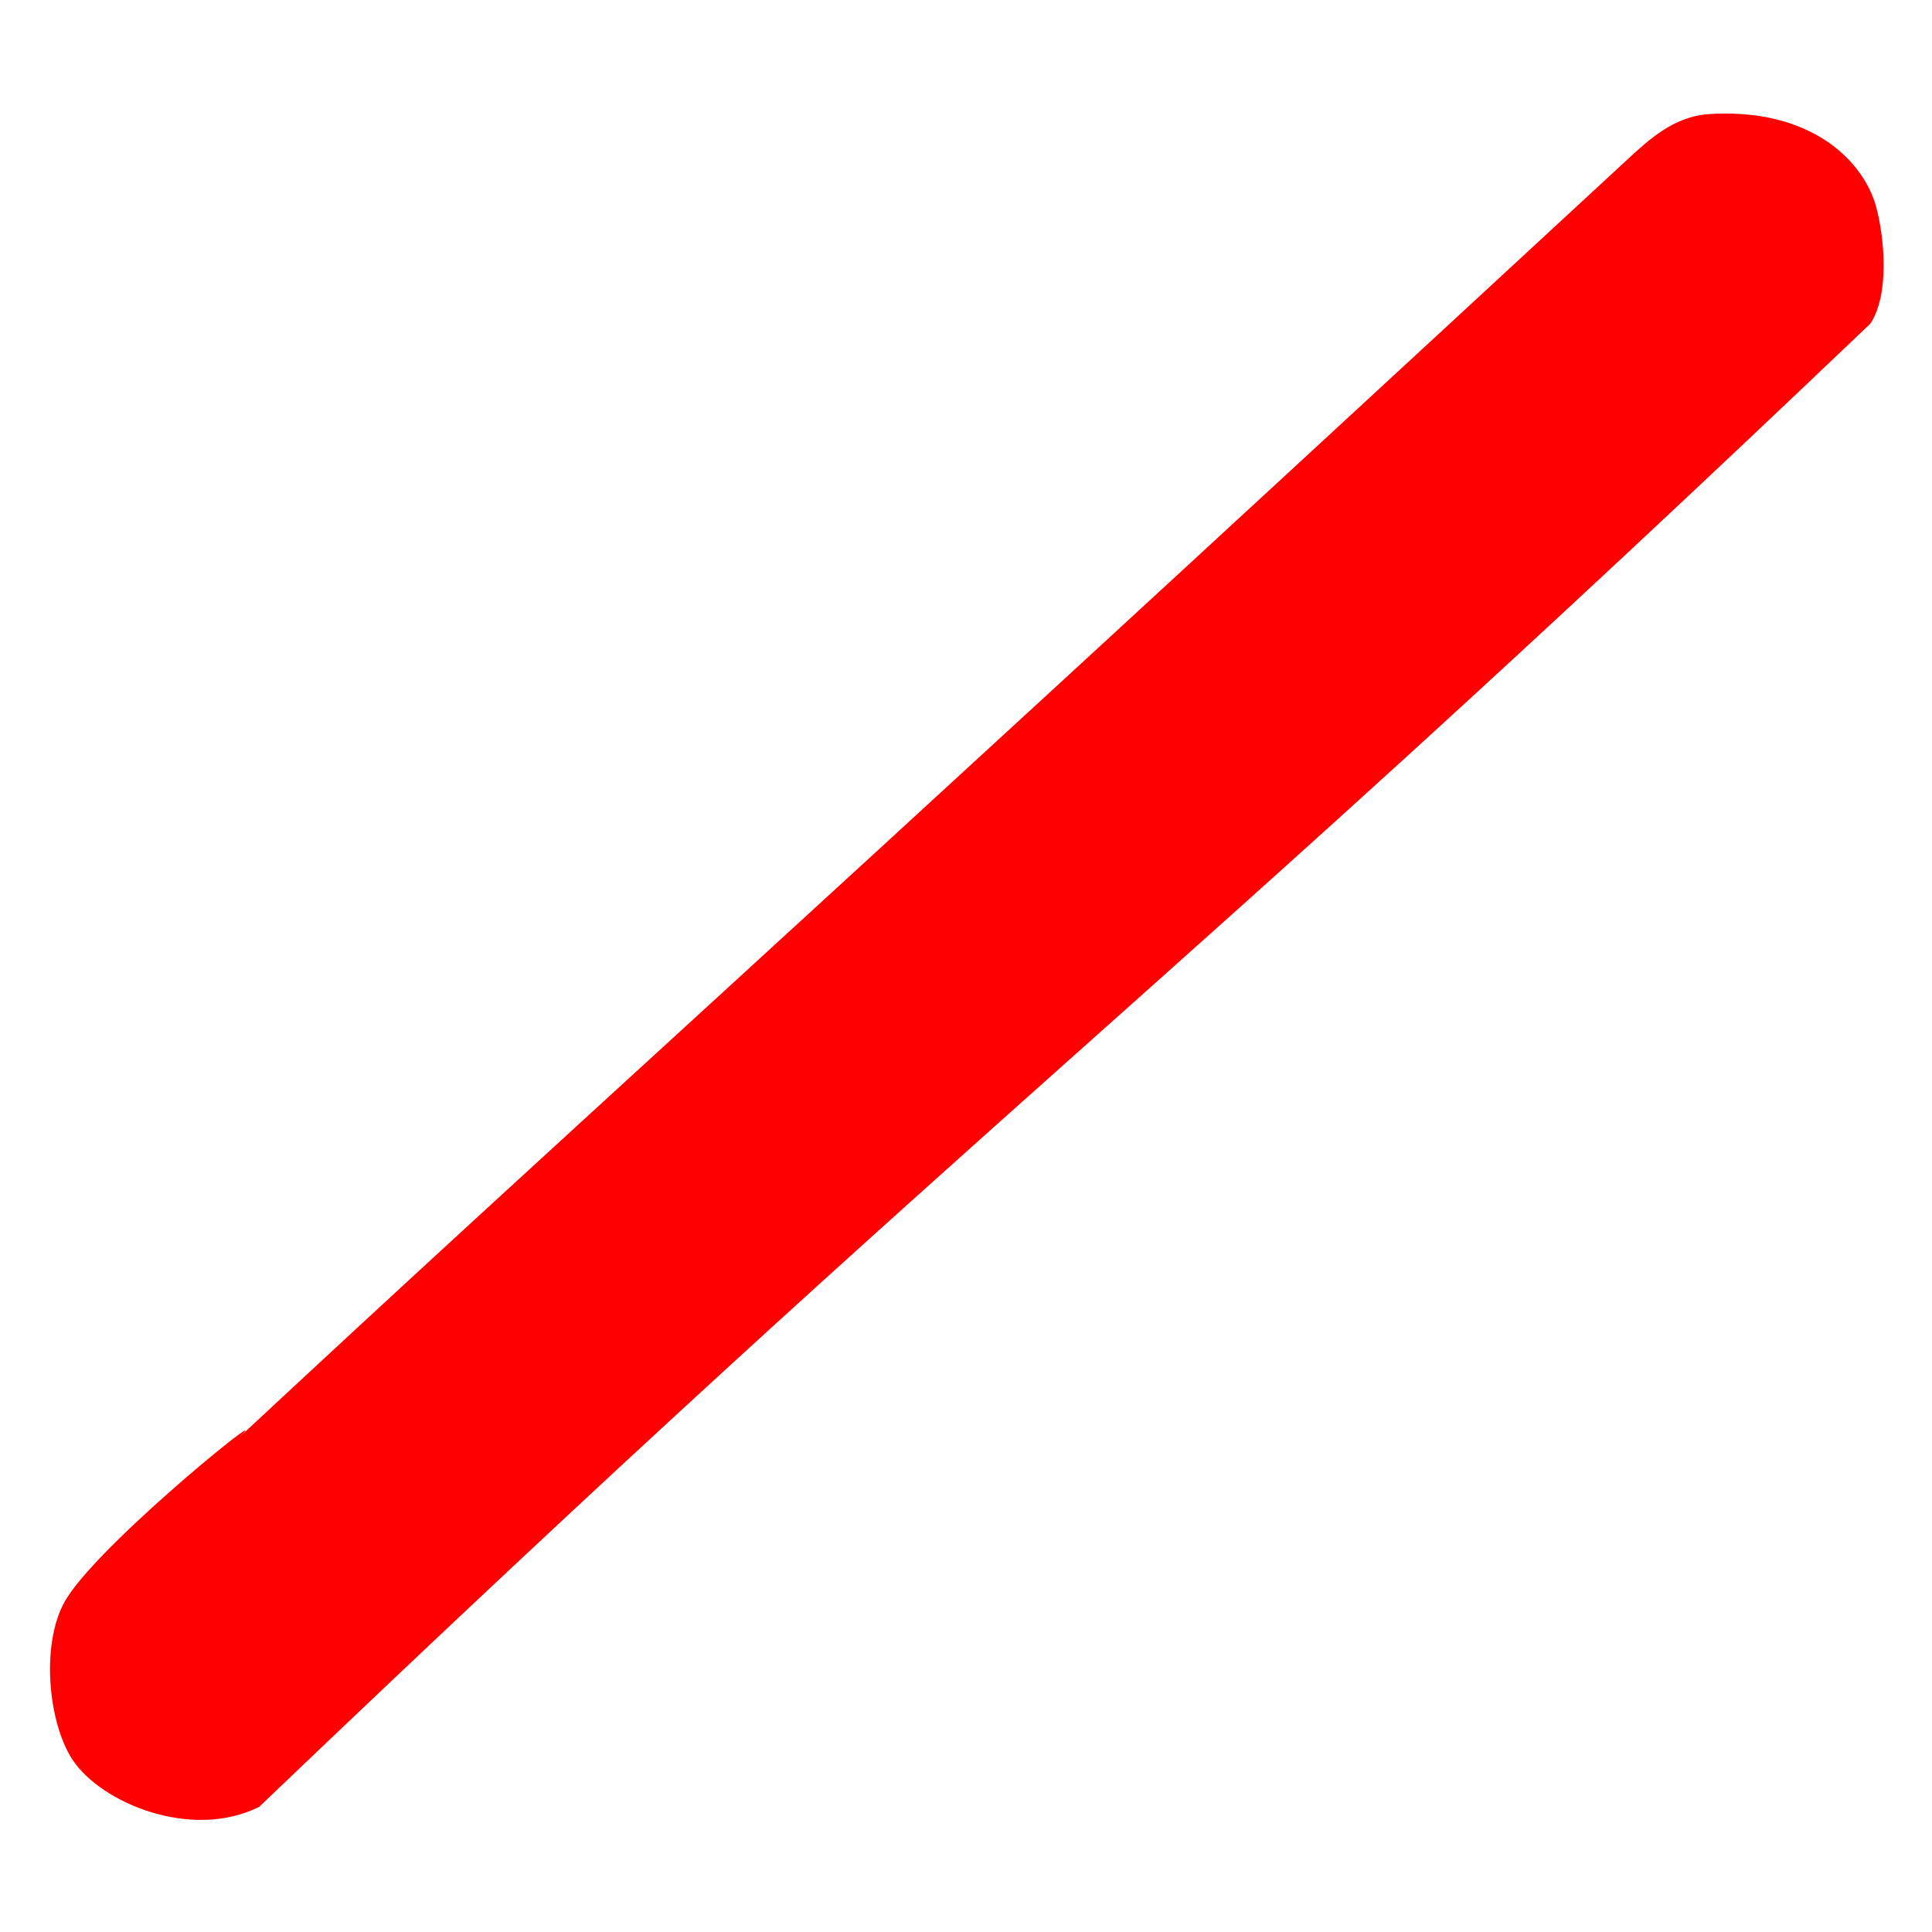 <?xml version="1.0" encoding="utf-8"?>
<svg width="333.33" height="333.33" version="1.1" viewBox="0 0 333.33 333.33" xmlns="http://www.w3.org/2000/svg">
  <defs>
    <filter id="shadow-1" height="300%" width="300%" x="-100%" y="-100%">
      <feFlood flood-color="rgba(0, 0, 0, 1)" result="flood"/>
      <feComposite in="flood" in2="SourceGraphic" operator="atop" result="composite"/>
      <feGaussianBlur in="composite" stdDeviation="10" result="blur"/>
      <feOffset dx="0" dy="0" result="offset"/>
      <feComposite in="SourceGraphic" in2="offset" operator="over"/>
    </filter>
  </defs>
  <g style="fill: #fff; filter: url(#shadow-1); touch-action: none;">
    <path d="M211.59 97.65c11.46,0 22.52,1.74 32.91,4.96l8.61 -40.45c0.93,-4.37 -0.06,-8.52 -2.88,-12 -2.81,-3.48 -6.67,-5.31 -11.14,-5.31l-55.01 0c-4.47,0 -8.32,1.83 -11.14,5.31 -1.44,1.78 -2.41,3.74 -2.88,5.81 -6.23,-4.52 -13.69,-6.93 -21.75,-6.93l-16.52 0 -0.41 -1.94c-1.8,-8.45 0.13,-16.46 5.56,-23.18 5.44,-6.71 12.87,-10.26 21.51,-10.26l106.24 0c8.64,0 16.08,3.55 21.51,10.26 5.44,6.72 7.36,14.73 5.56,23.18l-15.22 71.55c27.89,20.17 46.04,52.96 46.04,90.01 0,61.31 -49.7,111.01 -111.01,111.01 -14.95,0 -29.2,-2.96 -42.22,-8.32 25.29,-19.6 41.57,-50.27 41.57,-84.74 0,-31.37 -13.64,-60.81 -37.08,-81.07l9.41 -44.25c9.04,-2.38 18.53,-3.64 28.31,-3.64zm-107.8 35.9c9.61,0 18.87,1.45 27.59,4.16l7.22 -33.91c0.78,-3.67 -0.06,-7.15 -2.41,-10.06 -2.36,-2.91 -5.59,-4.45 -9.33,-4.45l-46.11 0c-3.75,0 -6.98,1.54 -9.34,4.45 -2.36,2.91 -3.19,6.39 -2.41,10.06l7.22 33.91c8.72,-2.7 17.98,-4.16 27.59,-4.16zm54.47 17.6c23.38,16.91 38.59,44.4 38.59,75.46 0,51.39 -41.66,93.06 -93.06,93.06 -51.39,0 -93.06,-41.67 -93.06,-93.06 0,-31.06 15.21,-58.55 38.59,-75.46l-12.76 -59.98c-1.51,-7.08 0.1,-13.8 4.66,-19.43 4.56,-5.63 10.79,-8.6 18.04,-8.6l89.06 0c7.25,0 13.48,2.97 18.04,8.6 4.56,5.63 6.17,12.35 4.66,19.43l-12.76 59.98z"/>
    <path id="red" d="M 294.608 19.696 C 312.532 18.481 321.606 27.875 323.713 35.754 C 325.128 41.062 326.031 50.738 322.71 55.826 C 198.873 173.923 173.515 188.54 44.706 311.75 C 32.994 317.551 17.548 311.087 12.59 303.72 C 8.204 297.217 6.899 282.915 11.586 275.619 C 18.37 265.05 49.865 239.98 40.691 248.52 C 103.237 190.3 120.138 176.089 280.556 27.721 C 284.661 23.917 288.684 20.244 294.606 19.692 L 294.608 19.696 Z" fill="#f00"/>
  </g>
</svg>
